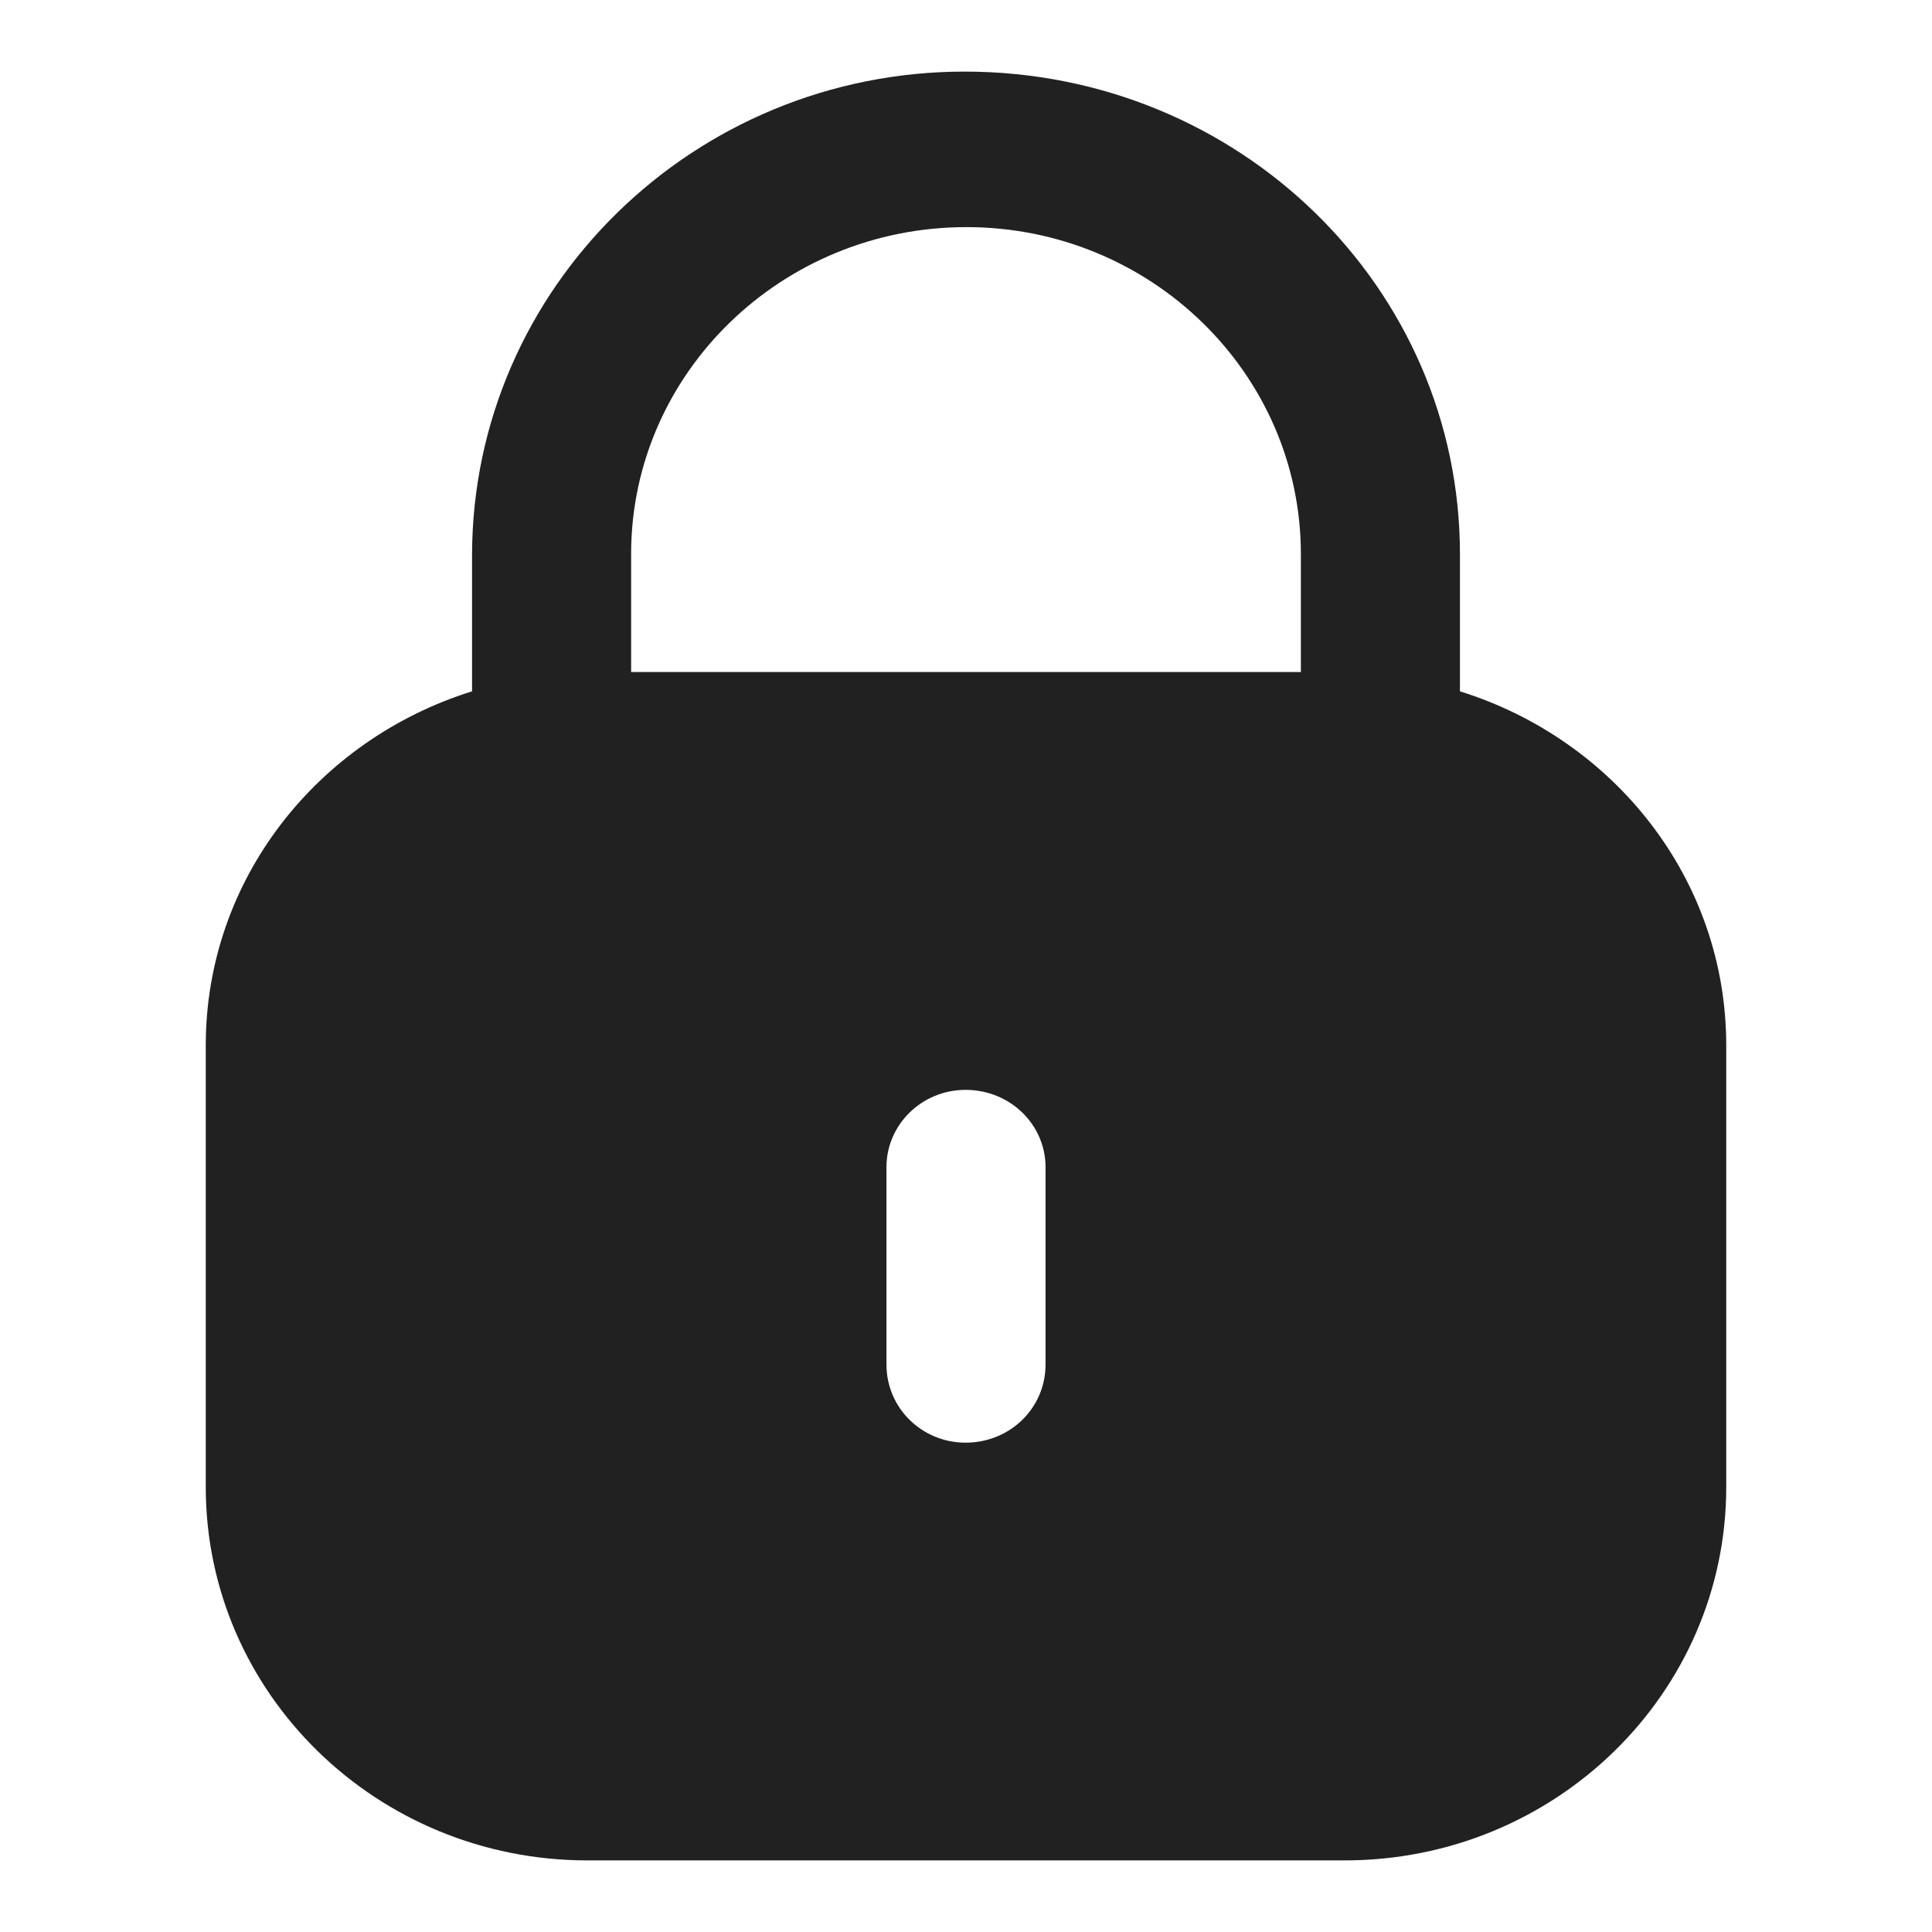 <svg width="24" height="24" viewBox="0 0 16 18" fill="none" xmlns="http://www.w3.org/2000/svg">
<path fill-rule="evenodd" clip-rule="evenodd" d="M12.602 5.163V6.441C14.038 6.889 15.083 8.189 15.083 9.74V13.854C15.083 15.776 13.491 17.333 11.527 17.333H4.474C2.51 17.333 0.917 15.776 0.917 13.854V9.74C0.917 8.189 1.963 6.889 3.398 6.441V5.163C3.406 2.679 5.464 0.667 7.987 0.667C10.545 0.667 12.602 2.679 12.602 5.163ZM8.004 2.116C9.723 2.116 11.12 3.482 11.12 5.163V6.261H4.88V5.147C4.888 3.474 6.285 2.116 8.004 2.116ZM8.741 12.713C8.741 13.118 8.411 13.441 7.996 13.441C7.589 13.441 7.259 13.118 7.259 12.713V10.874C7.259 10.477 7.589 10.154 7.996 10.154C8.411 10.154 8.741 10.477 8.741 10.874V12.713Z" fill="#212121"/>
</svg>
